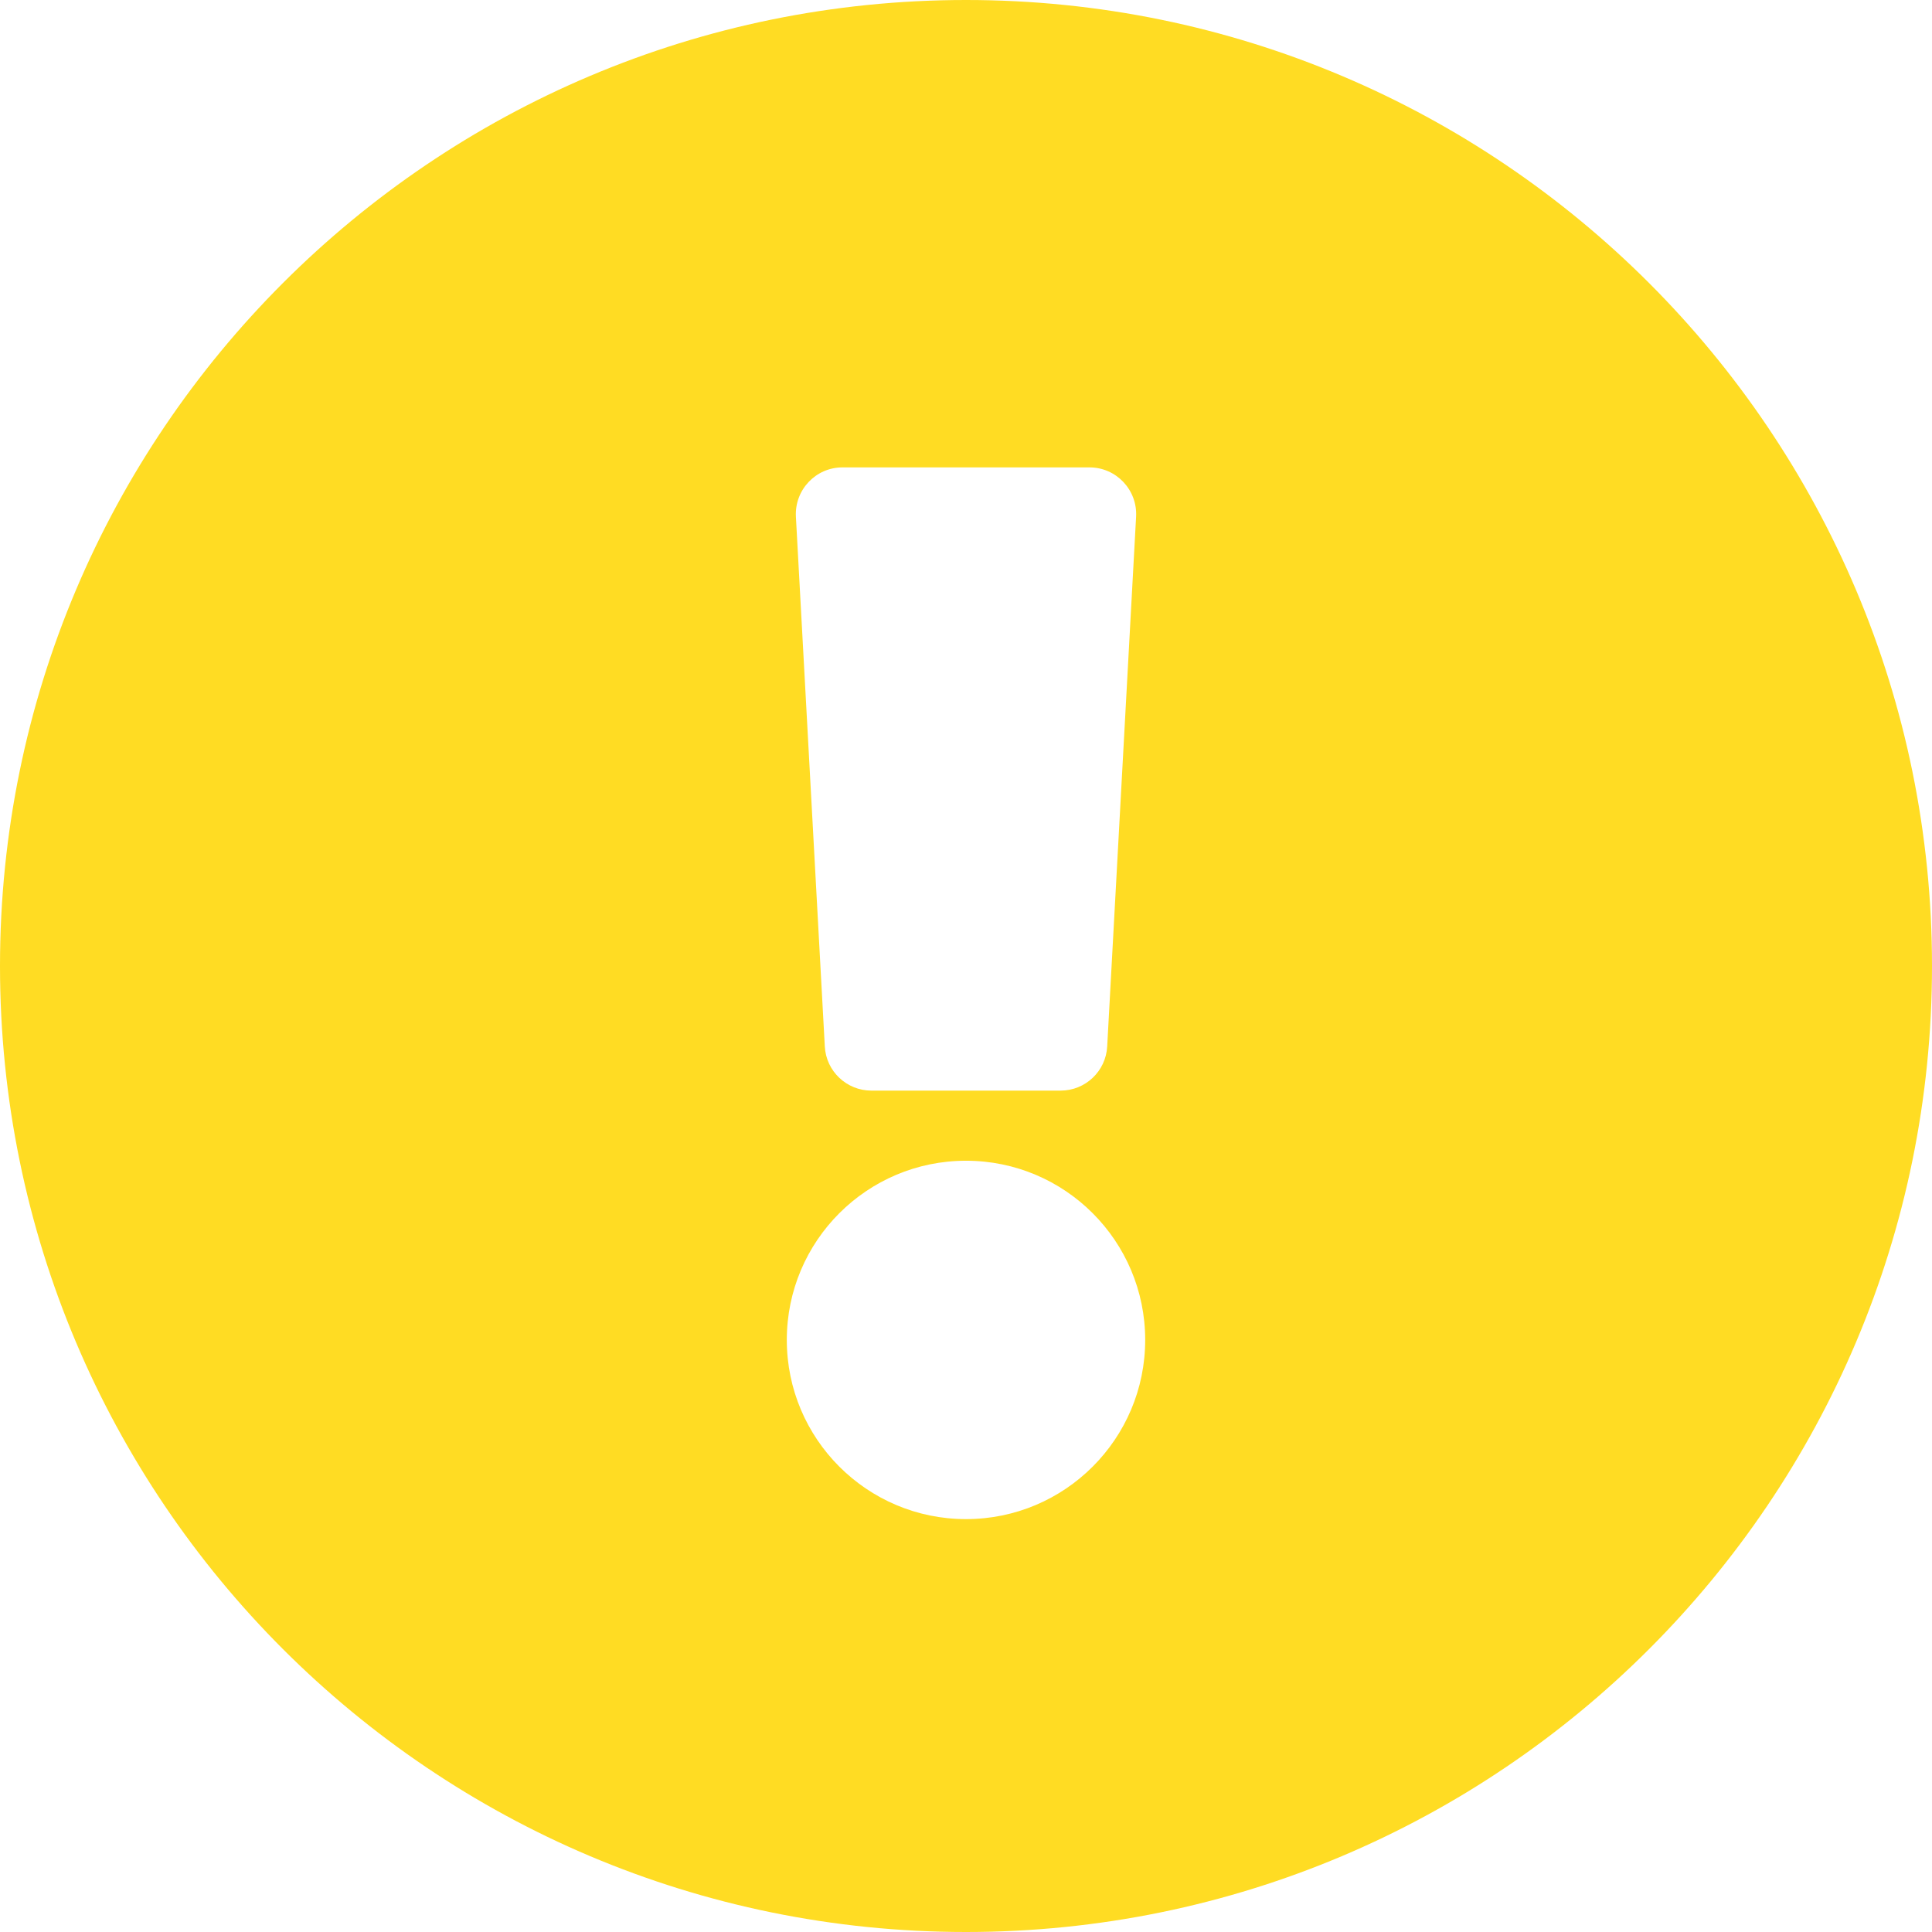 <svg width="24" height="24" viewBox="0 0 24 24" fill="none" xmlns="http://www.w3.org/2000/svg">
<path d="M24 12C24 18.629 18.627 24 12 24C5.373 24 0 18.629 0 12C0 5.375 5.373 0 12 0C18.627 0 24 5.375 24 12ZM12 14.419C10.771 14.419 9.774 15.416 9.774 16.645C9.774 17.874 10.771 18.871 12 18.871C13.229 18.871 14.226 17.874 14.226 16.645C14.226 15.416 13.229 14.419 12 14.419ZM9.887 6.419L10.246 12.999C10.262 13.307 10.517 13.548 10.825 13.548H13.175C13.483 13.548 13.738 13.307 13.754 12.999L14.113 6.419C14.131 6.086 13.867 5.806 13.533 5.806H10.466C10.133 5.806 9.869 6.086 9.887 6.419Z" fill="#FFD80E" fill-opacity="0.91"/>
</svg>
